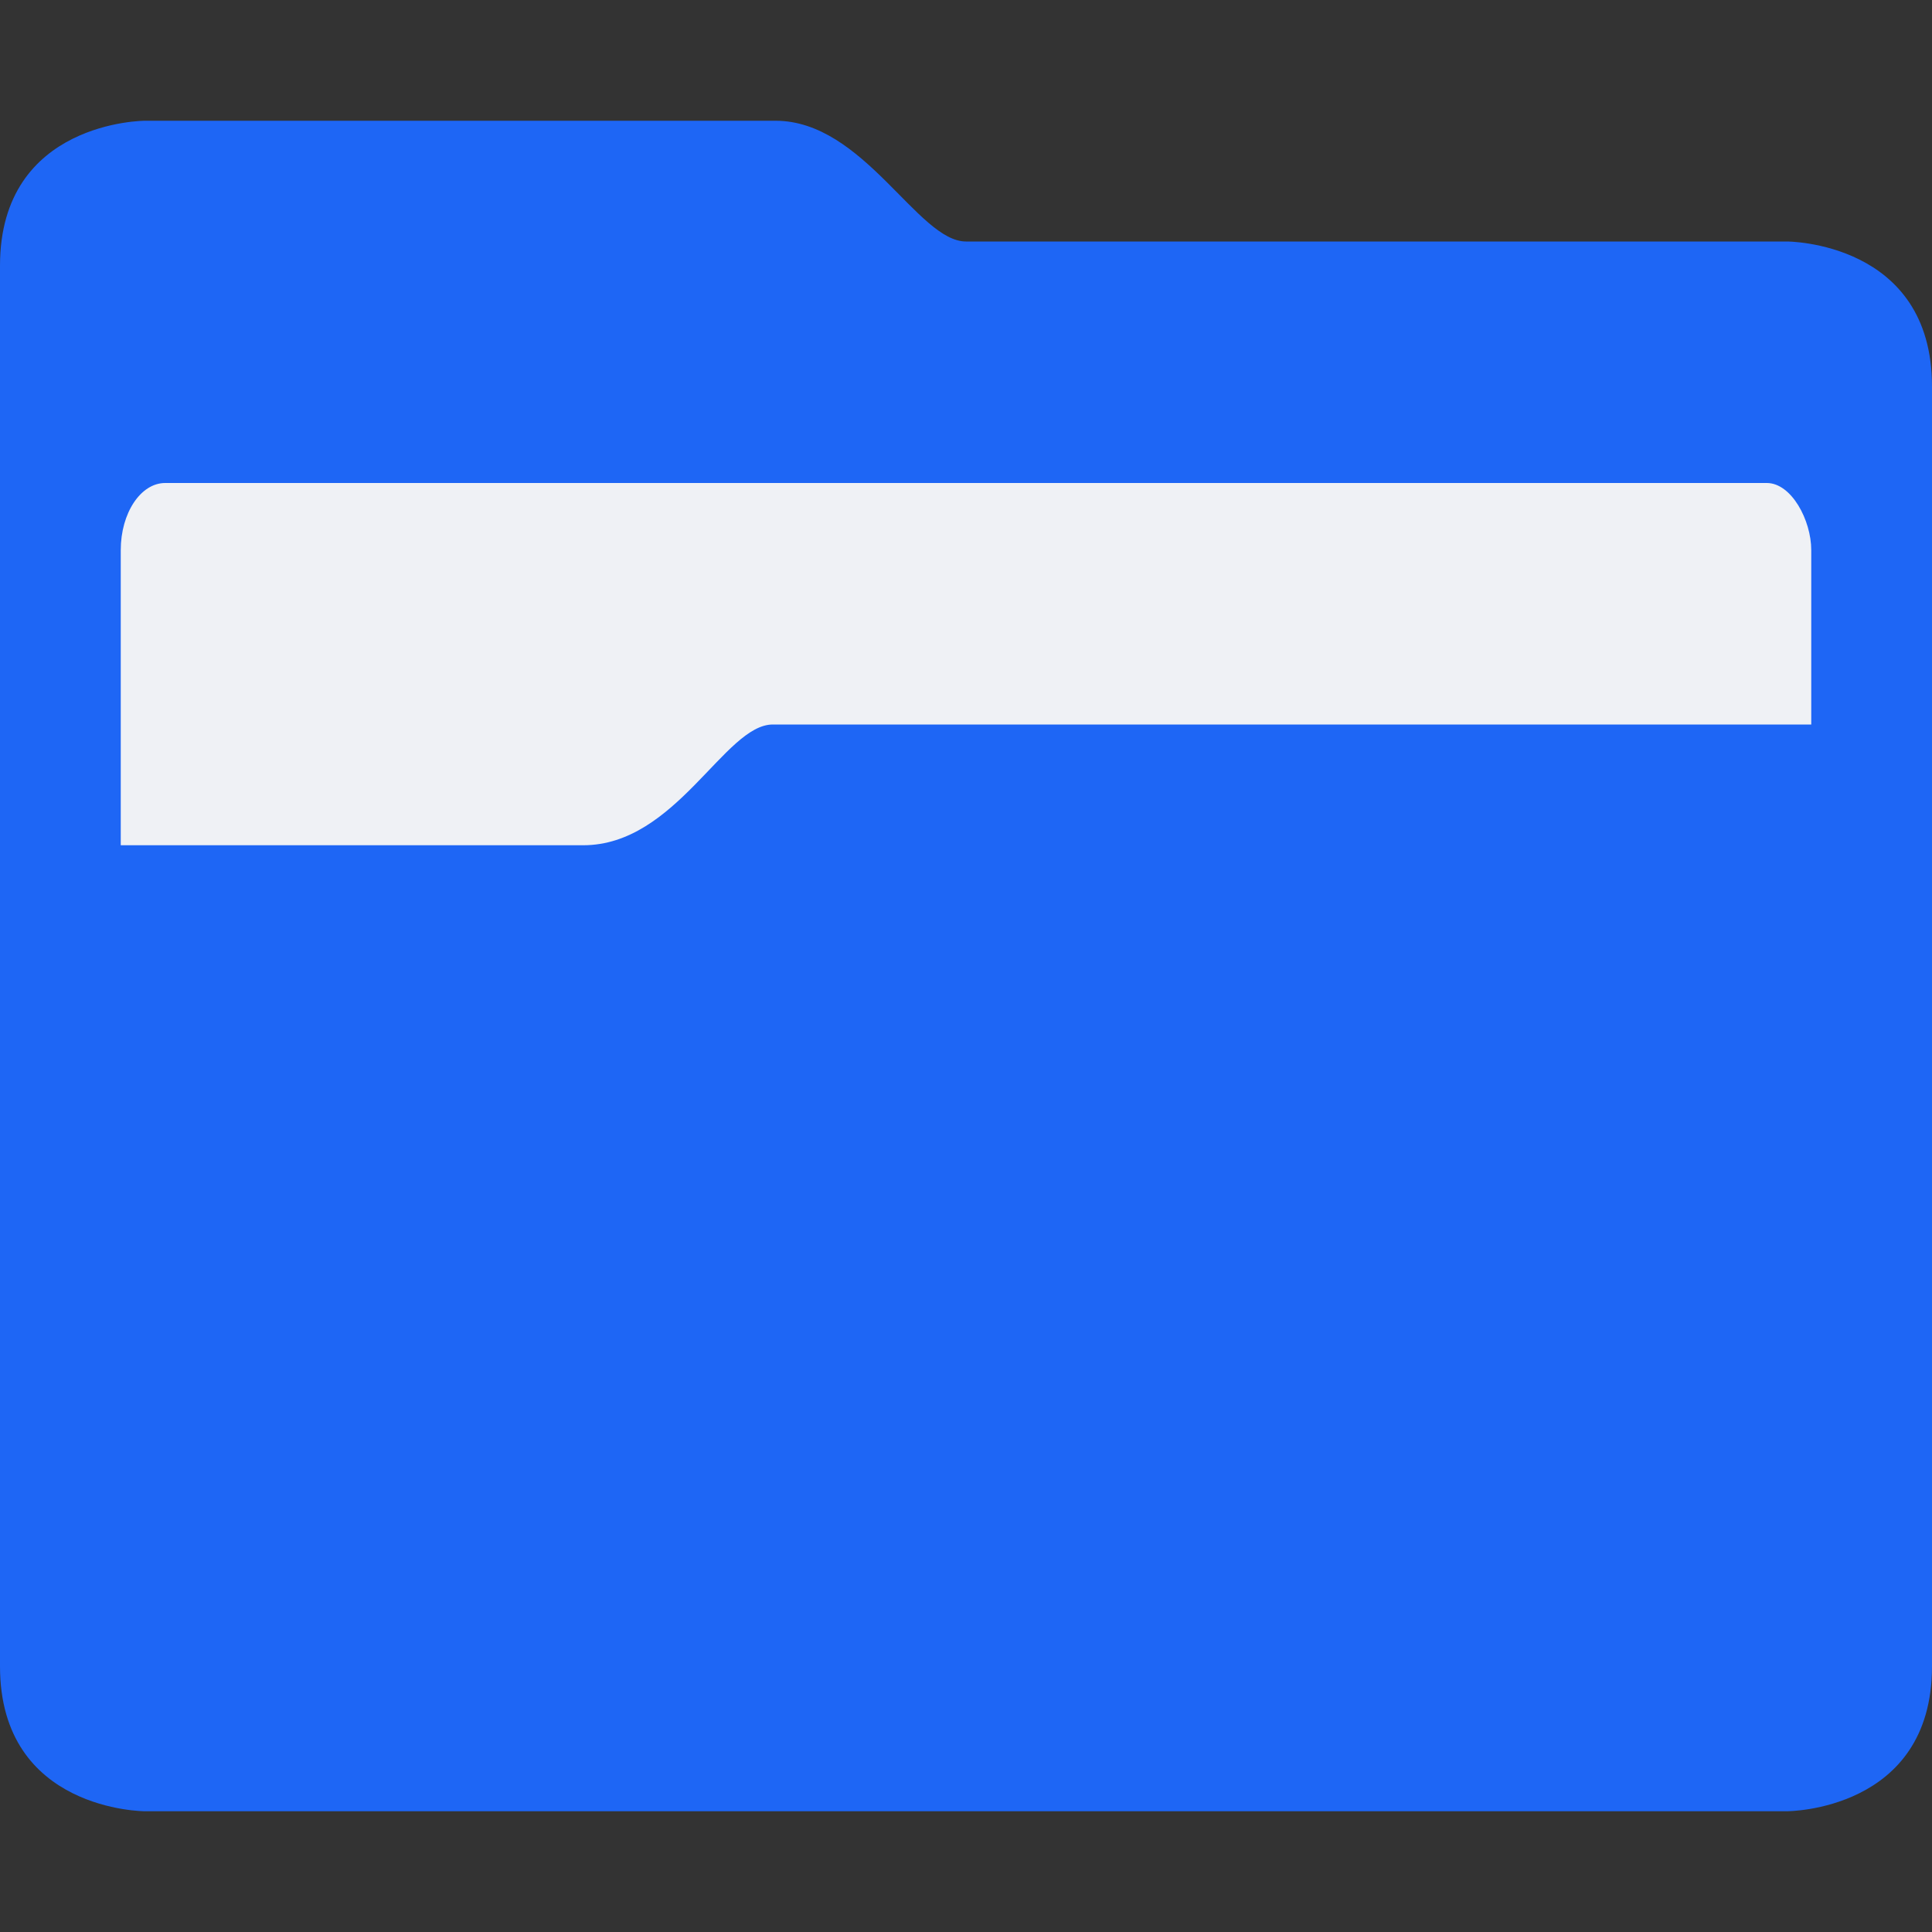 <svg xmlns="http://www.w3.org/2000/svg" width="16" height="16" version="1.1">
 <rect width="100%" height="100%" fill="#333333" stroke="none"/>
 <path style="fill:#1e66f5" d="M 2e-7,9 H 16 V 3.2 c 0,-1.2 -1.2,-1.2 -1.2,-1.2 L 8,2 C 7.6,2 7.154,1 6.423,1 L 1.2,1 c 0,0 -1.2,0 -1.2,1.2 z"/>
 <rect style="fill:#eff1f5" width="14" height="5" x="1" y="4" rx=".368" ry=".556"/>
 <path style="fill:#1e66f5" d="M 6.4,6 C 6,6 5.6,7 4.83,7 H 2e-7 V 7.4 L 0,13.8 C -3.75e-8,15 1.2,15 1.2,15 l 13.6,-9e-5 C 14.8,15 16,15 16,13.8 V 6 Z"/>
</svg>
